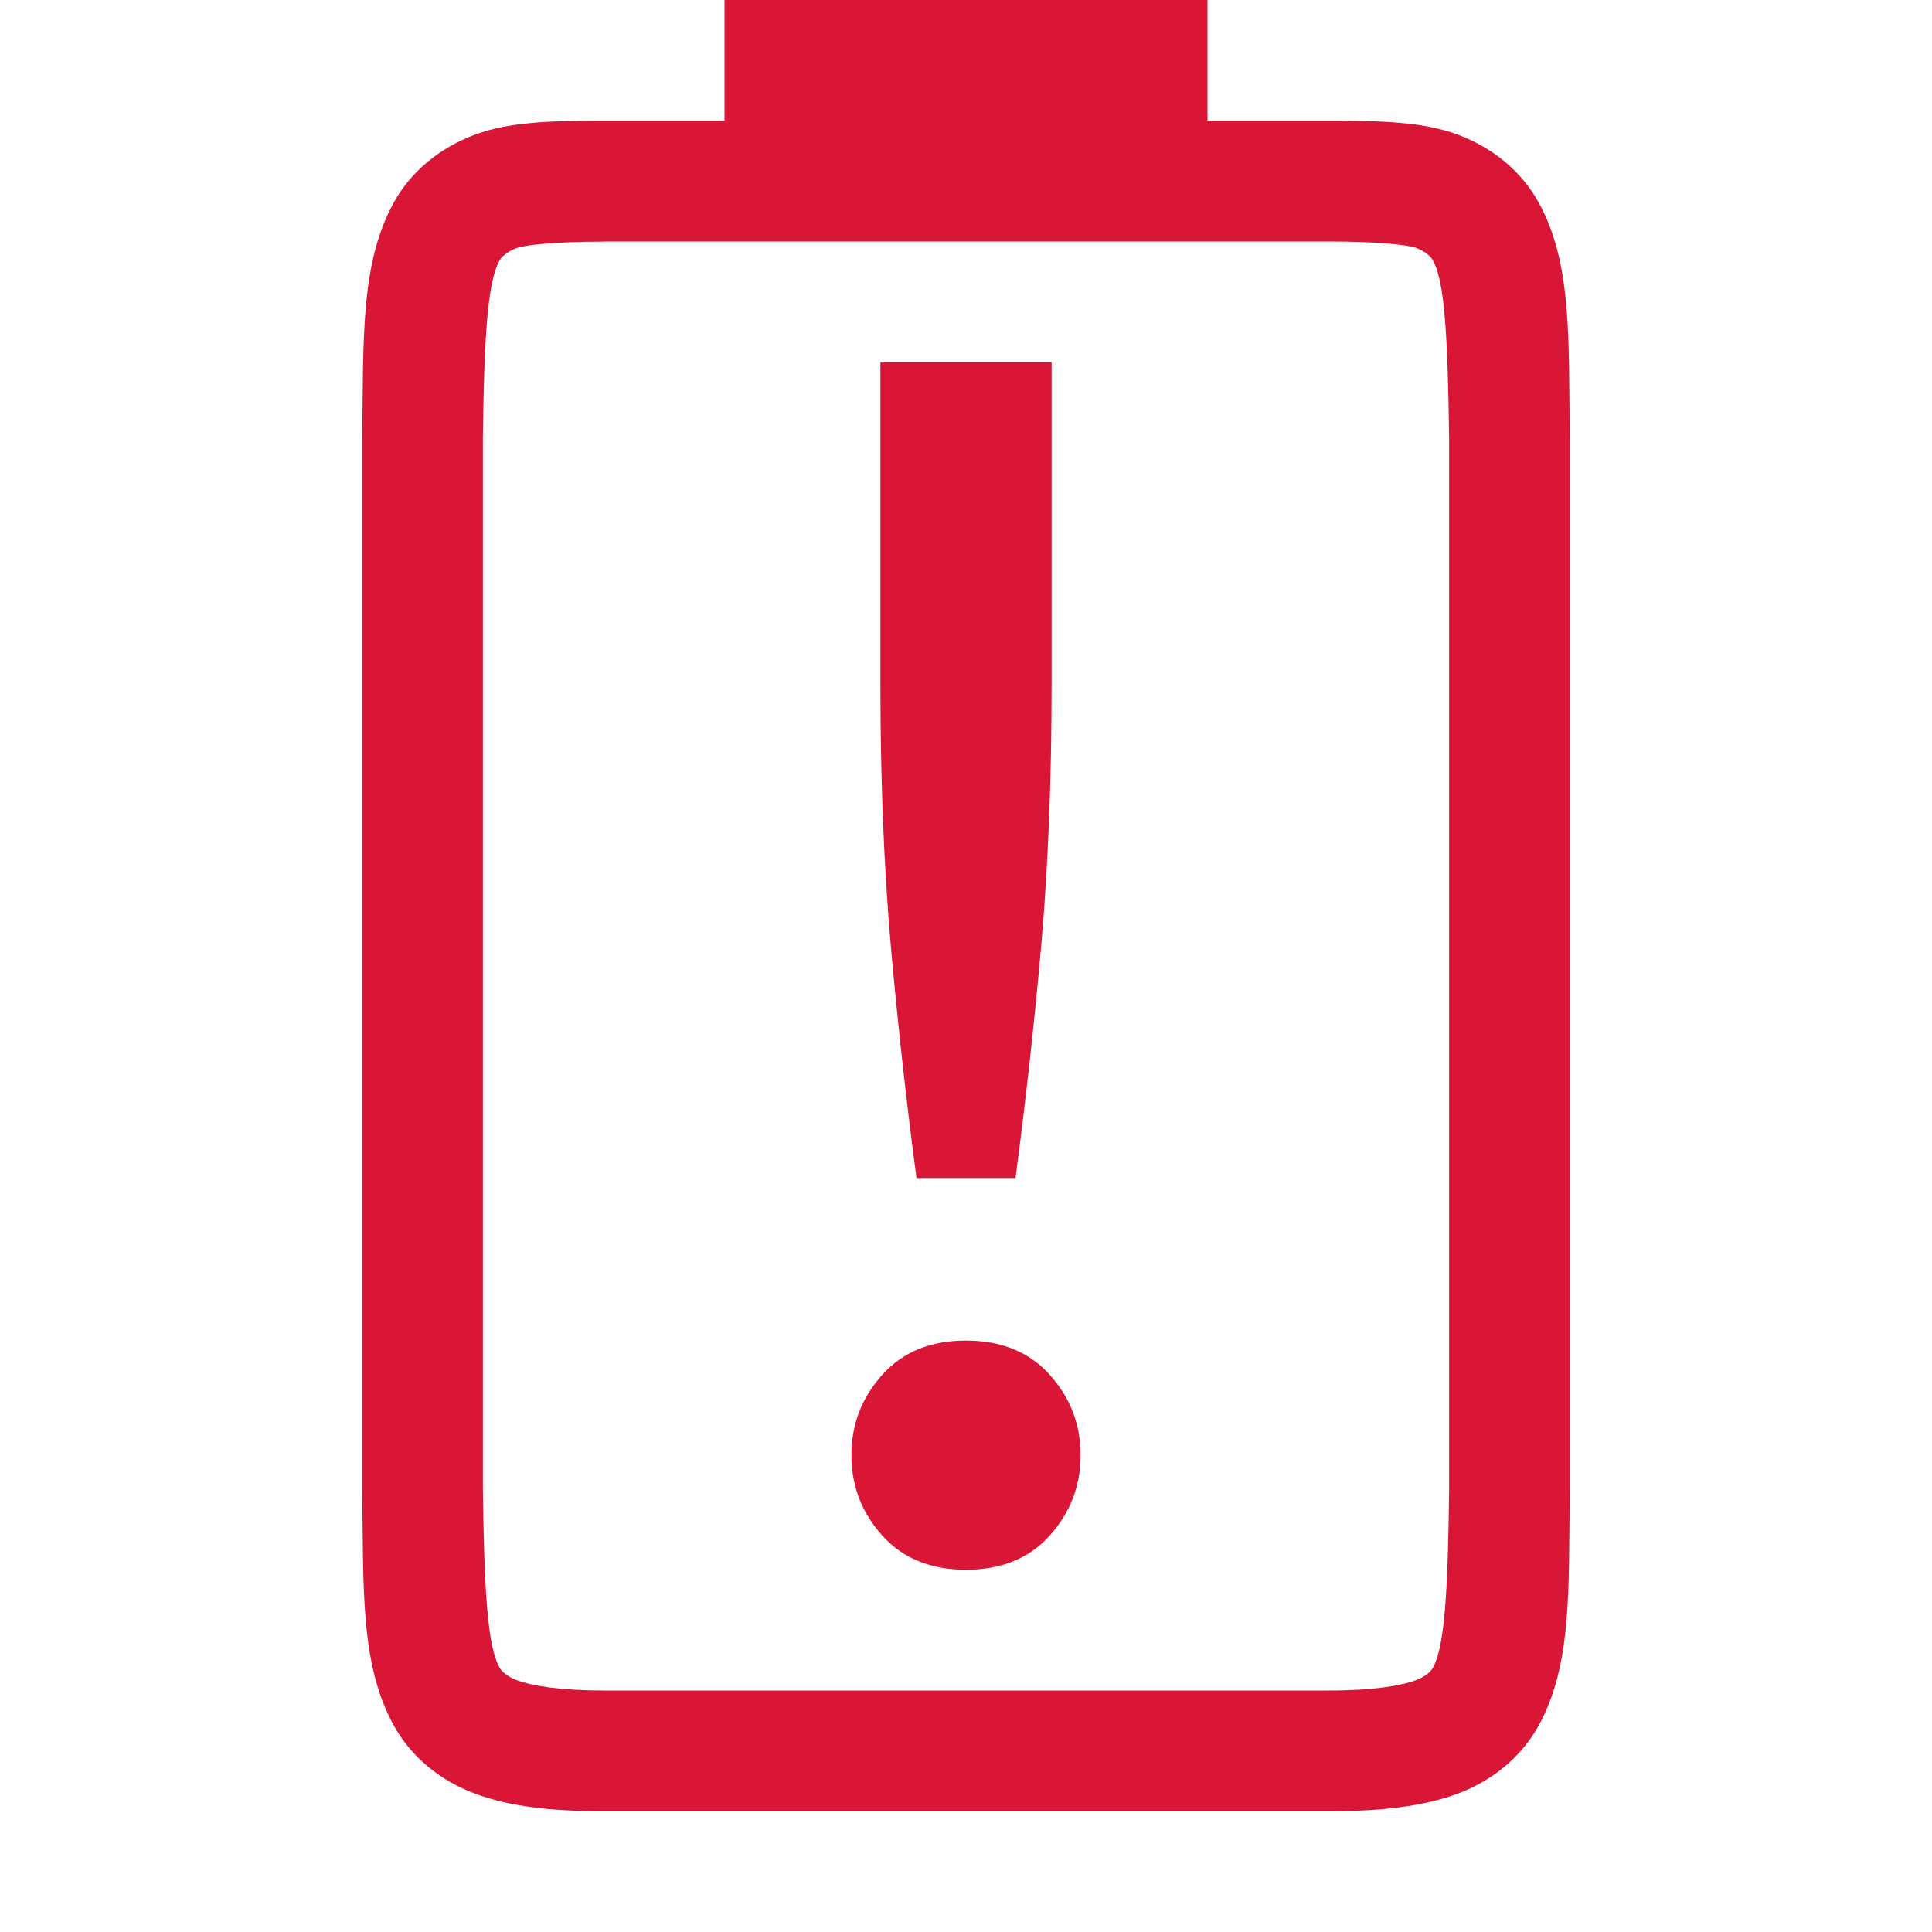<svg height="16" width="16" xmlns="http://www.w3.org/2000/svg"><path d="m979-107v1h-.994c-.438 0-.786.007-1.078.117-.292.11-.528.308-.666.559-.277.502-.252 1.116-.262 1.955v.002 8.703.002c.01.839-.015 1.451.262 1.953.138.251.374.451.666.561s.64.148 1.078.148h5.994c.438 0 .786-.039 1.078-.148.292-.11.526-.31.664-.561.277-.502.248-1.114.258-1.953v-.002-8.703-.002c-.01-.839.019-1.453-.258-1.955-.138-.251-.372-.449-.664-.559-.292-.11-.64-.117-1.078-.117h-1v-1zm-.994 2h5.994c.427 0 .664.029.727.053.086.032.125.077.141.105.095.172.122.618.133 1.475v8.693.012c-.01.854-.038 1.298-.133 1.471-.016.029-.055.073-.141.105-.123.046-.348.086-.727.086h-5.994c-.378 0-.604-.04-.727-.086-.086-.032-.127-.077-.143-.105-.098-.178-.126-.62-.137-1.484v-8.691c.01-.853.039-1.298.137-1.475.016-.029.057-.073.143-.105.061-.023.299-.053.727-.053zm2.285 1v2.662c0 .793.029 1.516.086 2.168.057.642.128 1.284.213 1.926h.82c.085-.642.156-1.284.213-1.926.057-.652.086-1.375.086-2.168v-2.662zm.709 8.102c-.293 0-.523.094-.693.283-.17.189-.256.411-.256.666s.086.477.256.666c.17.189.401.283.693.283s.523-.094.693-.283c.17-.189.256-.411.256-.666s-.086-.477-.256-.666c-.17-.189-.401-.283-.693-.283z" fill="#da1636" transform="translate(-973 107)"/></svg>